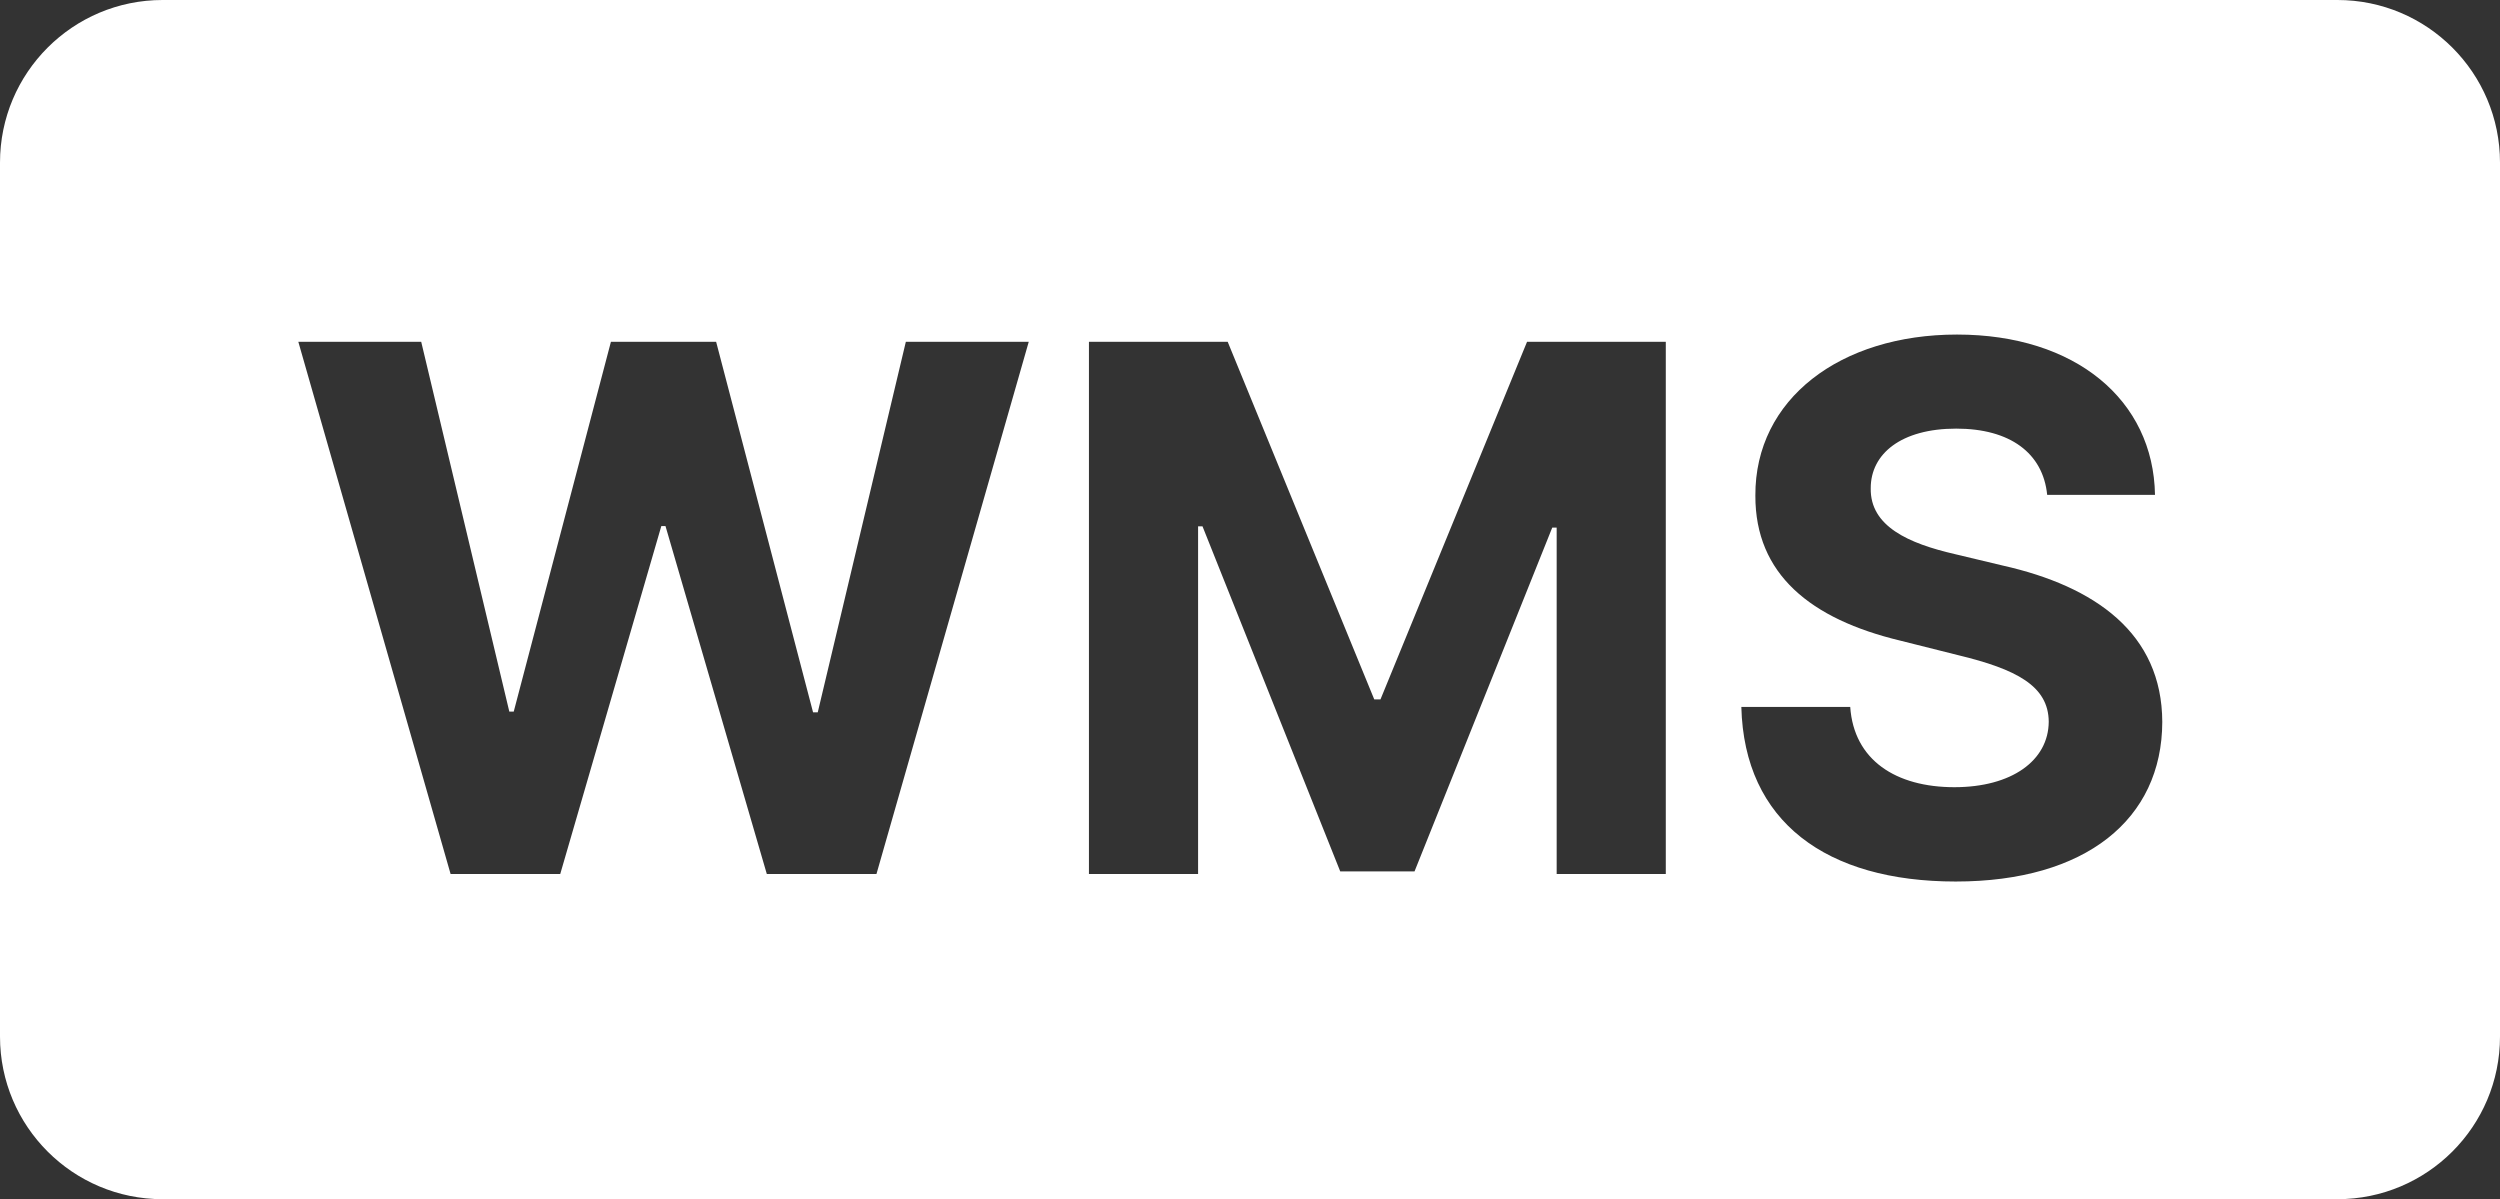 <svg width="123" height="59" viewBox="0 0 123 59" fill="none" xmlns="http://www.w3.org/2000/svg">
<rect x="0" y="0" width="123" height="59" fill="#333333" stroke="none"/>
<path fill-rule="evenodd" clip-rule="evenodd" d="M8 0C3.582 0 0 3.582 0 8V51C0 55.418 3.582 59 8 59H115C119.418 59 123 55.418 123 51V8C123 3.582 119.418 0 115 0H8ZM27.564 43H22.169L14.678 16.818H20.724L25.058 35.01H25.276L30.057 16.818H35.234L40.003 35.048H40.233L44.567 16.818H50.614L43.122 43H37.727L32.742 25.882H32.537L27.564 43ZM53.576 43V16.818H60.403L67.613 34.409H67.92L75.13 16.818H81.957V43H76.588V25.959H76.37L69.595 42.872H65.939L59.163 25.895H58.946V43H53.576ZM106.026 24.348H100.721C100.516 22.29 98.893 21.088 96.246 21.088C93.536 21.088 92.04 22.328 92.04 24.016C92.002 25.895 93.907 26.739 96.183 27.263L98.535 27.825C103.086 28.848 106.371 31.162 106.384 35.521C106.371 40.315 102.613 43.371 96.221 43.371C89.867 43.371 85.815 40.443 85.674 34.78H91.031C91.21 37.401 93.281 38.73 96.157 38.73C98.969 38.73 100.785 37.426 100.798 35.508C100.785 33.744 99.2 32.926 96.349 32.236L93.498 31.52C89.075 30.459 86.352 28.247 86.364 24.386C86.339 19.631 90.545 16.46 96.285 16.46C102.114 16.46 105.95 19.682 106.026 24.348Z" fill="white"/>
</svg>
